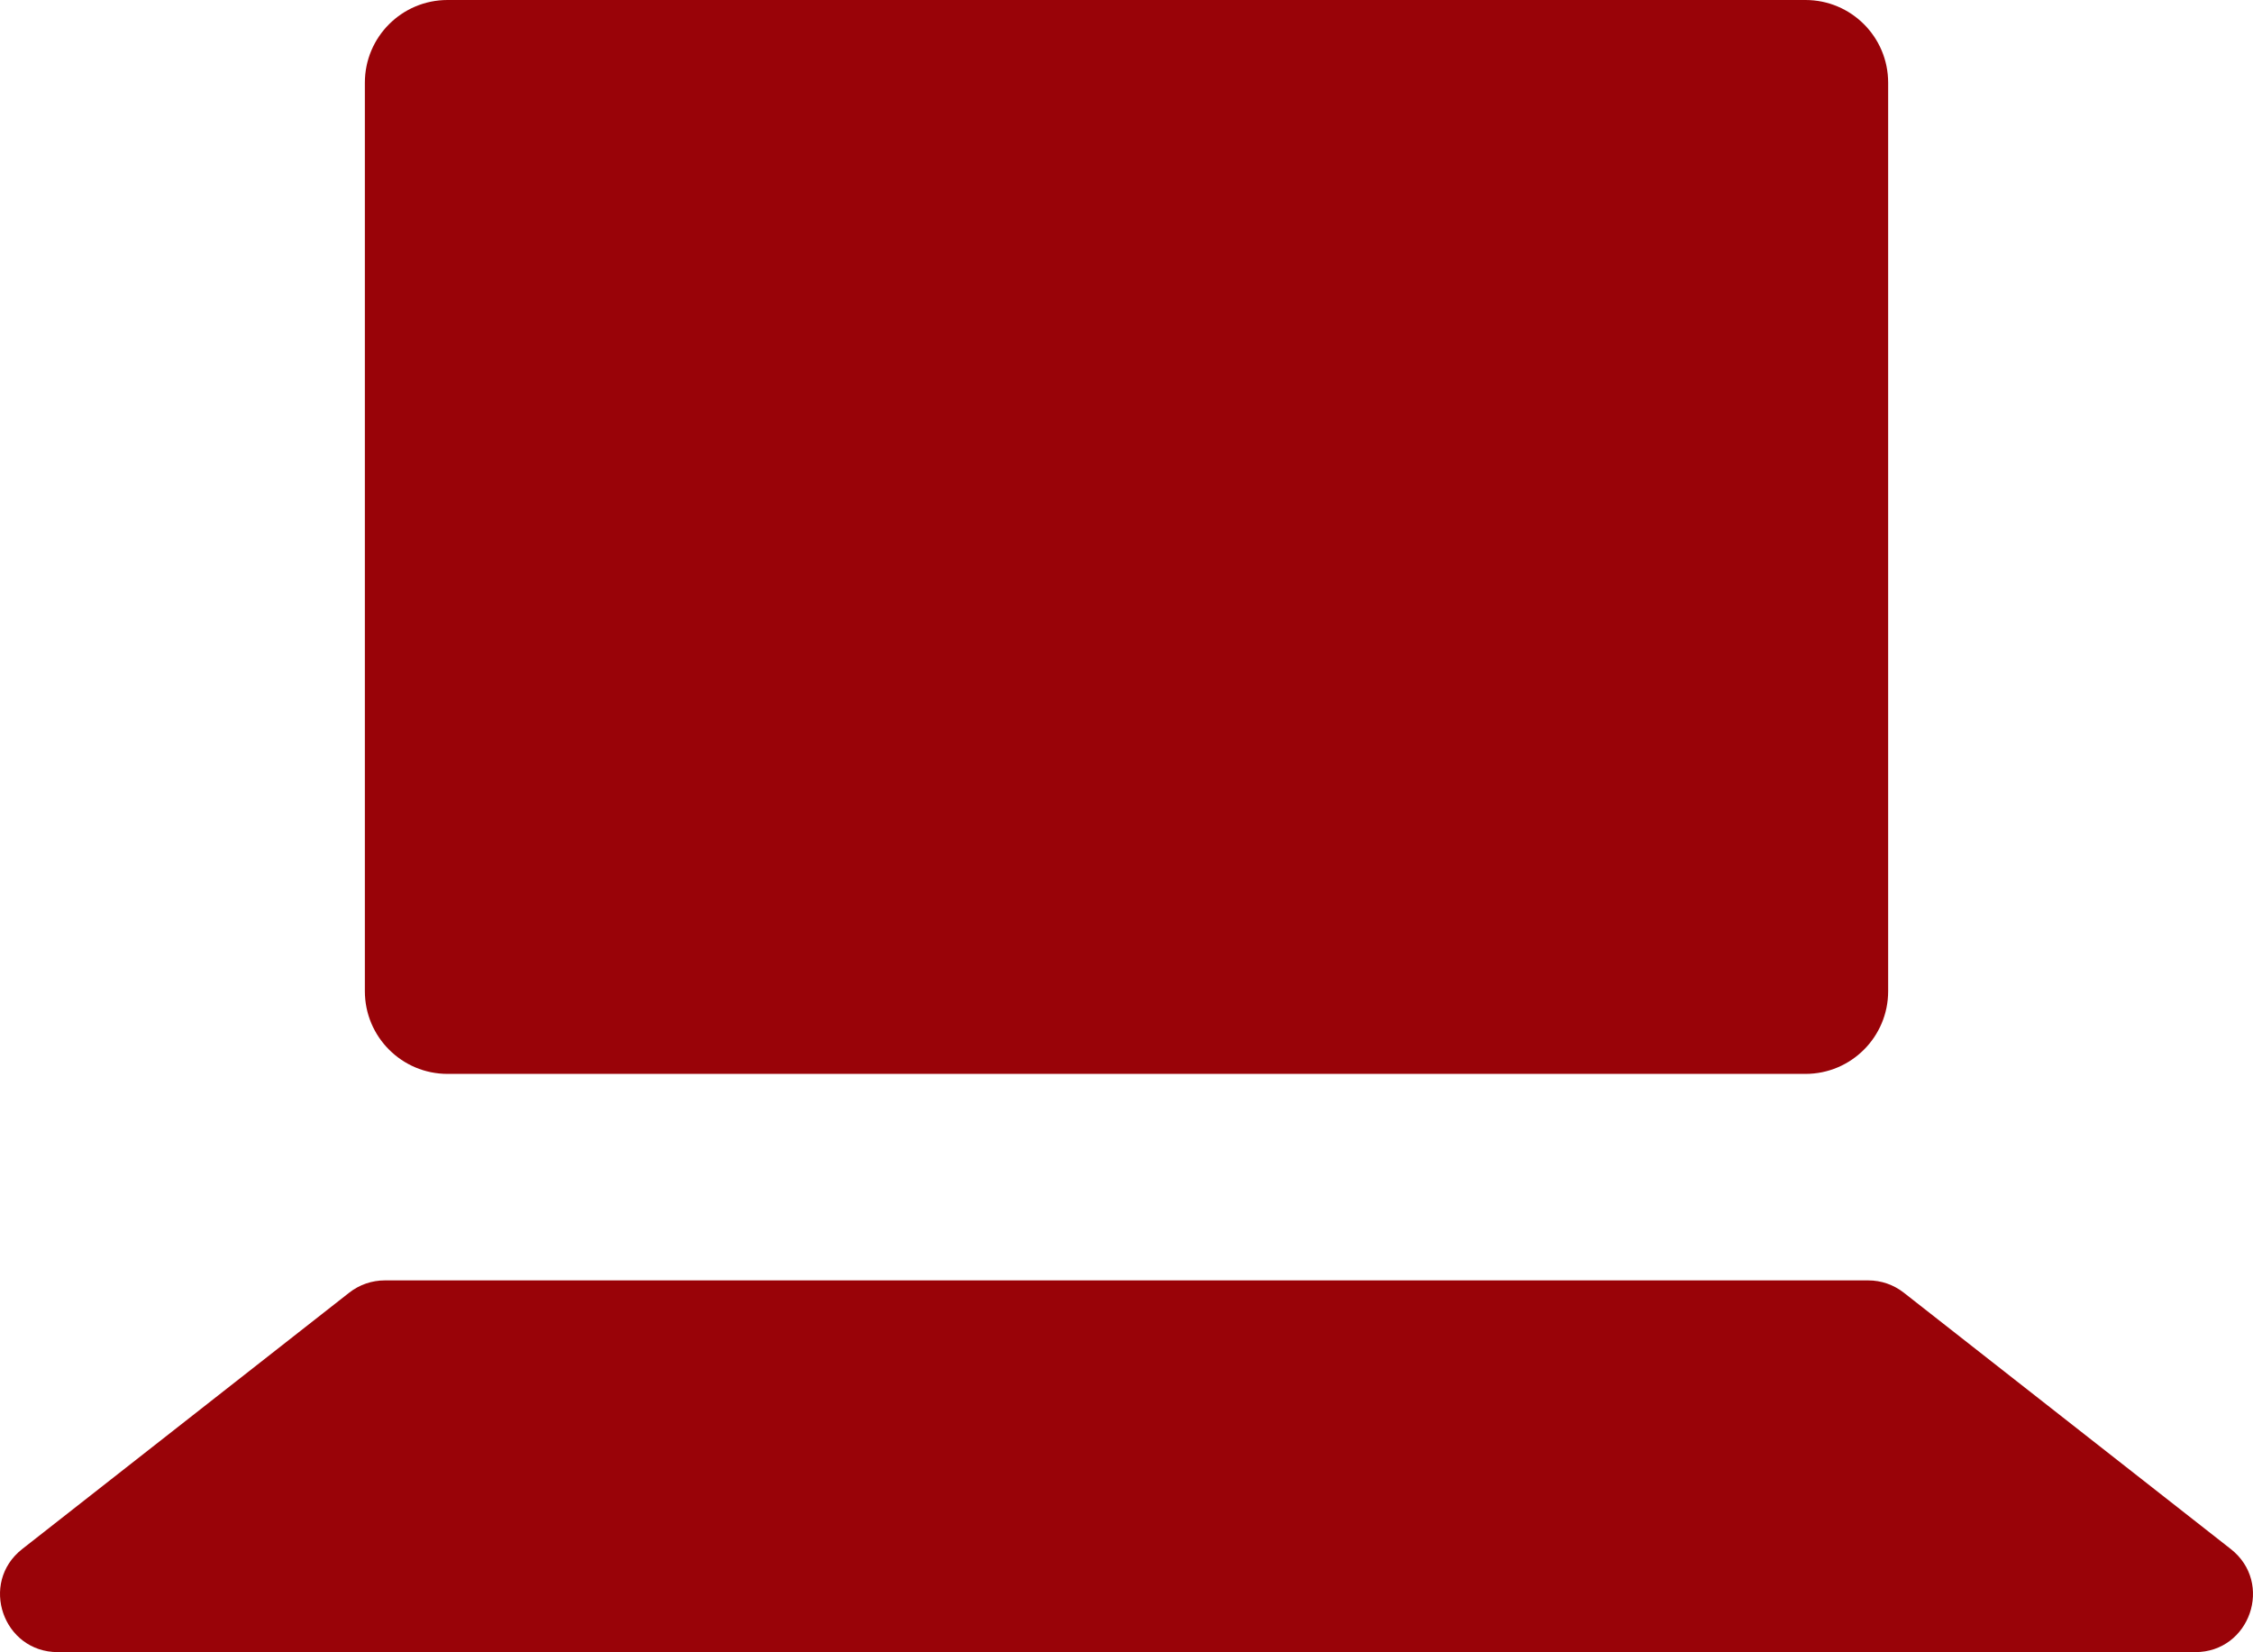 <?xml version="1.0" encoding="utf-8"?>
<!-- Generator: Adobe Illustrator 16.0.0, SVG Export Plug-In . SVG Version: 6.00 Build 0)  -->
<!DOCTYPE svg PUBLIC "-//W3C//DTD SVG 1.1//EN" "http://www.w3.org/Graphics/SVG/1.1/DTD/svg11.dtd">
<svg version="1.1" xmlns="http://www.w3.org/2000/svg" xmlns:xlink="http://www.w3.org/1999/xlink" x="0px" y="0px"
	 width="129.327px" height="94.83px" viewBox="0 0 129.327 94.83" enable-background="new 0 0 129.327 94.83" xml:space="preserve">
<g id="Layer_2">
</g>
<g id="Layer_1">
	<g>
		<path fill="#990308" d="M75.834,935.534c-0.02-0.077-0.06-0.144-0.089-0.217l-0.071-0.278h-0.042
			c-0.531-0.932-1.782-1.506-3.137-1.475c3.495-2.464,5.784-6.525,5.784-11.126c0-7.519-6.096-13.615-13.615-13.615
			s-13.616,6.097-13.616,13.615c0,4.572,2.261,8.606,5.717,11.076c-1.344-0.007-2.572,0.581-3.076,1.524h-0.032l-0.059,0.221
			c-0.029,0.074-0.07,0.144-0.09,0.222l-16.515,69.515c-0.479,1.832,1.374,3.539,3.843,3.539h4.807
			c1.385-4.414,9.36-7.804,19.021-7.804c9.659,0,17.635,3.39,19.02,7.804h4.809c2.469,0,4.321-1.707,3.842-3.539L75.834,935.534z"/>
		<path fill="#990308" d="M64.665,888.272c-19.082,0-34.607,15.526-34.607,34.608c0,4.849,0.982,9.539,2.922,13.938
			c0.87,1.971,3.172,2.863,5.139,1.995c1.972-0.868,2.864-3.169,1.996-5.139c-1.5-3.403-2.26-7.034-2.26-10.794
			c0-14.783,12.026-26.812,26.811-26.812c14.782,0,26.811,12.028,26.811,26.812c0,4.125-0.91,8.08-2.706,11.754
			c-0.945,1.934-0.144,4.269,1.79,5.214c0.551,0.27,1.134,0.397,1.71,0.397c1.442-0.002,2.828-0.804,3.504-2.188
			c2.321-4.749,3.499-9.856,3.499-15.178C99.272,903.799,83.747,888.272,64.665,888.272z"/>
	</g>
	<g>
		<path fill="#990308" d="M-530.513,590.583c-17.757,0-32.203,14.546-32.203,32.426c0,6.138,2.062,12.198,6.299,18.511
			c0.083,0.187,0.186,0.366,0.307,0.539c0.569,0.807,1.135,1.582,1.692,2.349c1.562,2.146,3.039,4.174,4.454,6.669
			c3.527,6.236,3.385,12.258,3.332,14.523c-0.008,0.313-0.012,0.563-0.009,0.741l-0.001,0.246c0,1.825,1.48,3.306,3.307,3.306
			h25.665c1.827,0,3.308-1.48,3.308-3.306v-0.29c0-0.206-0.008-0.472-0.018-0.792c-0.072-2.452-0.246-8.196,3.281-14.433
			c1.413-2.491,2.889-4.52,4.451-6.666c0.56-0.768,1.123-1.542,1.691-2.348c0.075-0.105,0.143-0.215,0.203-0.326
			c4.335-6.389,6.443-12.523,6.443-18.743C-498.31,605.12-512.756,590.583-530.513,590.583z"/>
		<path fill="#990308" d="M-518.018,678.373h-24.99c-1.769,0-3.214,1.446-3.214,3.214v11.5c0,2.55,1.874,4.653,4.311,5.04
			c0.213,1.812,1.736,3.229,3.601,3.229h15.596c1.864,0,3.388-1.416,3.601-3.229c2.438-0.387,4.311-2.49,4.311-5.04v-11.5
			C-514.804,679.819-516.25,678.373-518.018,678.373z"/>
	</g>
	<g>
		<path fill="#990308" d="M-74.345-257.726c0.295-11.309,2.909-21.676,9.133-29.9h-41.978v-18.634h-29.89v49.834
			c0,27.479,21.006,49.834,46.825,49.834v-29.901c-9.338,0-16.936-8.942-16.936-19.933v-1.3H-74.345z"/>
		<path fill="#990308" d="M-63.352-256.392c-0.017,10.971-7.616,19.899-16.939,19.899v29.901c25.778,0,46.786-22.321,46.827-49.866
			c0.016-10.974,7.611-19.902,16.938-19.902v-29.9C-42.312-306.26-63.318-283.937-63.352-256.392z"/>
	</g>
	<g>
		<path fill="#990308" d="M69.708,321.032l-19.252,10.706c-4.087-3.92-9.623-6.342-15.733-6.342
			c-12.567,0-22.754,10.187-22.754,22.754c0,12.566,10.187,22.754,22.754,22.754c6.534,0,12.409-2.77,16.559-7.182l17.44,9.697
			c1.418-4.021,3.799-7.582,6.873-10.416l-18.571-10.328c0.295-1.463,0.453-2.976,0.453-4.525c0-1.96-0.274-3.853-0.74-5.665
			l18.858-10.486C72.808,328.921,70.759,325.179,69.708,321.032z"/>
		<circle fill="#990308" cx="97.734" cy="383.48" r="19.627"/>
		<circle fill="#990308" cx="97.734" cy="312.994" r="19.627"/>
	</g>
	<g>
		<path fill="#990308" d="M108.825,602.509h-88.32c-2.576,0-4.663,2.087-4.663,4.662v48.848c0,2.575,2.087,4.662,4.663,4.662h88.32
			c2.575,0,4.663-2.087,4.663-4.662v-48.848C113.488,604.596,111.4,602.509,108.825,602.509z"/>
		<path fill="#990308" d="M78.986,669.999H50.341c0,15.259-17.25,23.672-17.25,23.672h63.146
			C96.238,693.671,78.986,685.649,78.986,669.999z"/>
	</g>
	<g>
		<path fill="#990308" d="M-530.513,887.642c-19.157,0-34.688,15.519-34.688,34.66c0,22.047,34.688,63.112,34.688,63.112
			s34.688-41.065,34.688-63.112C-495.826,903.16-511.355,887.642-530.513,887.642z"/>
		<path fill="#990308" d="M-510.658,975.973c-0.857,1.191-1.696,2.338-2.508,3.43c5.432,1.228,8.875,3.014,8.875,5.01
			c0,3.695-11.74,6.691-26.223,6.691s-26.223-2.996-26.223-6.691c0-1.996,3.443-3.783,8.875-5.01
			c-0.812-1.093-1.649-2.236-2.508-3.43c-8.381,2.477-13.846,6.467-13.846,10.982c0,7.519,15.088,13.612,33.701,13.612
			s33.702-6.094,33.702-13.612C-496.811,982.439-502.277,978.449-510.658,975.973z"/>
	</g>
	<g>
		<path fill="#990308" d="M-477.846,48.126c2.828-2.699,4.065-7.225,2.817-11.751c-1.223-4.438-4.498-7.651-8.219-8.594
			c0.812-1.682,1.278-3.618,1.278-5.682c0-6.442-4.5-11.664-10.05-11.664c-0.389,0-0.77,0.032-1.146,0.082
			c0.018-0.249,0.036-0.498,0.036-0.751c0-5.492-4.356-9.944-9.731-9.944c-1.344,0-2.627,0.279-3.791,0.784
			c-1.329-3.749-4.827-6.432-8.949-6.432c-5.262,0-9.527,4.366-9.527,9.752c0,0.132,0.014,0.26,0.018,0.39h-0.028v84.192
			c-0.021,0.406-0.048,0.811-0.048,1.224s0.027,0.818,0.048,1.224v1.813h0.172c1.119,8.144,6.642,14.337,13.302,14.337
			c7.332,0,13.285-7.502,13.502-16.853c2.766,1.861,5.951,2.595,9.004,1.754c6.512-1.795,9.928-10.013,7.627-18.356
			c-0.28-1.02-0.637-1.993-1.051-2.914c0.516-0.032,1.03-0.099,1.539-0.239c5.439-1.499,8.17-8.807,6.1-16.321
			C-475.58,51.875-476.593,49.825-477.846,48.126z"/>
		<path fill="#990308" d="M-535.887,4.316h-0.028c0.004-0.13,0.019-0.258,0.019-0.39c0-5.386-4.267-9.752-9.528-9.752
			c-4.121,0-7.62,2.683-8.949,6.432c-1.164-0.505-2.445-0.784-3.791-0.784c-5.373,0-9.73,4.452-9.73,9.944
			c0,0.253,0.02,0.502,0.037,0.751c-0.377-0.05-0.76-0.082-1.147-0.082c-5.55,0-10.05,5.222-10.05,11.664
			c0,2.063,0.466,4,1.277,5.682c-3.721,0.943-6.995,4.156-8.219,8.594c-1.246,4.526-0.011,9.052,2.818,11.751
			c-1.253,1.699-2.268,3.749-2.9,6.05c-2.072,7.515,0.658,14.823,6.099,16.321c0.508,0.141,1.024,0.207,1.54,0.239
			c-0.416,0.921-0.771,1.894-1.053,2.914c-2.299,8.343,1.117,16.561,7.627,18.356c3.054,0.841,6.238,0.107,9.004-1.754
			c0.217,9.351,6.172,16.853,13.502,16.853c6.66,0,12.183-6.193,13.303-14.337h0.171v-1.813c0.022-0.406,0.049-0.811,0.049-1.224
			s-0.026-0.818-0.049-1.224V4.316z"/>
	</g>
	<path fill="#990308" d="M-212.551,619.747v-20.012c0-2.95-2.392-5.341-5.341-5.341h-52.604c-2.949,0-5.34,2.391-5.34,5.341v84.153
		c0,2.95,2.391,5.341,5.34,5.341h34.591c2.948,0,5.34-2.391,5.34-5.341v-53.461c0-2.948,2.392-5.34,5.34-5.34h7.333
		C-214.943,625.088-212.551,622.697-212.551,619.747z M-244.194,684.196c-2.041,0-3.696-1.654-3.696-3.696
		c0-2.041,1.655-3.695,3.696-3.695c2.042,0,3.697,1.654,3.697,3.695C-240.497,682.542-242.152,684.196-244.194,684.196z"/>
	<path fill="#990308" d="M-194.694,633.713h-22.585c-2.574,0-4.661,2.086-4.661,4.66v54.509c0,2.574,2.087,4.661,4.661,4.661h22.585
		c2.573,0,4.66-2.087,4.66-4.661v-54.509C-190.034,635.799-192.121,633.713-194.694,633.713z M-205.987,692.958
		c-2.042,0-3.696-1.655-3.696-3.696s1.654-3.696,3.696-3.696c2.041,0,3.696,1.655,3.696,3.696S-203.946,692.958-205.987,692.958z"/>
	<g>
		<path fill="#990308" d="M-477.338,329.451h-20.166c-2.212,0-4.005,1.793-4.005,4.006v29.558c0,2.212,1.793,4.005,4.005,4.005
			h20.166c2.212,0,4.007-1.793,4.007-4.005v-29.558C-473.332,331.244-475.126,329.451-477.338,329.451z"/>
		<path fill="#990308" d="M-517.033,291.883h-28.614c-2.472,0-4.478,2.005-4.478,4.477v28.615c0,2.473-2.004,4.477-4.476,4.477
			h-28.616c-2.473,0-4.477,2.005-4.477,4.478v28.616c0,2.472,2.004,4.476,4.477,4.476h28.616c2.472,0,4.476,2.005,4.476,4.478
			v28.615c0,2.473,2.006,4.477,4.478,4.477h28.614c2.474,0,4.478-2.004,4.478-4.477V296.359
			C-512.555,293.888-514.559,291.883-517.033,291.883z"/>
	</g>
	<g>
		<path fill="#990308" d="M-259.613,964.055l-17.693,17.695c-1.75,1.748-1.75,4.583,0,6.332l4.694,4.694
			c1.748,1.748,4.583,1.748,6.331,0l17.694-17.694c-2.105-1.479-4.117-3.146-5.998-5.027
			C-256.466,968.173-258.132,966.161-259.613,964.055z"/>
		<circle fill="#990308" cx="-222.586" cy="938.055" r="35.334"/>
	</g>
	<g>
		<path fill="#990308" d="M-214.751,287.565c0-2.307-1.871-4.178-4.179-4.178h-28.009c-2.307,0-4.178,1.871-4.178,4.178v89.623
			h36.365V287.565z"/>
		<path fill="#990308" d="M-173.144,312.365c0-2.308-1.871-4.179-4.178-4.179h-28.008c-2.309,0-4.18,1.871-4.18,4.179v64.822h36.365
			V312.365z"/>
		<path fill="#990308" d="M-303.196,391.426c0,2.307,1.87,4.178,4.178,4.178h132.167c2.307,0,4.178-1.871,4.178-4.178v-1.998
			h-140.522V391.426z"/>
		<path fill="#990308" d="M-256.361,337.165c0-2.308-1.87-4.178-4.178-4.178h-28.008c-2.309,0-4.18,1.87-4.18,4.178v40.022h36.365
			V337.165z"/>
	</g>
	<g>
		<path fill="#990308" d="M-224.028-2.469c-5.349-3.086-9.524-4.521-13.62-1.643l-0.055-0.066l-29.914,25.942
			c-4.179,3.649-4.734,9.976-1.188,14.29c3.546,4.314,9.861,4.994,14.249,1.6l21.513-16.875l52.885,58.065l6.009-2.678l0.103-56.24
			l-49.97-22.406L-224.028-2.469z"/>
		<path fill="#990308" d="M-192.906,79.193l-19.112-20.66l-0.01-0.062l-22.237-26.254c0,0-11.24,8.851-15.209,12.103
			c-6.288,5.152-18.128,5.567-26.578-5.295c-5.564-7.5-4.451-17.342,3.617-23.834c6.709-5.397,8.068-6.549,14.561-11.685
			c-17.796,8.543-33.812,16.229-33.812,16.229l-0.138,55.766l44.949,30.467c2.866,1.73,6.431,1.09,8.891-1.248
			c1.49-1.416,2.281-3.282,2.392-5.183l2.15,2.324l0.009-0.008c2.975,2.951,7.773,3.026,10.831,0.12
			c2.042-1.94,2.767-4.716,2.209-7.28l2.058,2.224l0.01-0.008c2.976,2.951,7.772,3.026,10.83,0.12
			c2.483-2.358,3.028-5.949,1.664-8.892l1.644,1.776l0.008-0.008c2.976,2.95,7.772,3.026,10.831,0.12
			c3.059-2.906,3.229-7.702,0.434-10.824L-192.906,79.193z"/>
	</g>
	<g>
		<path fill="#990308" d="M692.928,661.449c-0.498-3.727-3.229-6.768-6.883-7.661l-19.435-4.757
			c-0.438-0.107-0.889-0.162-1.341-0.162h-10.824c-0.452,0-0.903,0.055-1.342,0.162l-19.436,4.757
			c-3.652,0.894-6.385,3.935-6.883,7.661l-4.268,25.924c-0.566,3.438,2.085,6.562,5.568,6.562h63.541
			c3.484,0,6.135-3.124,5.57-6.562L692.928,661.449z"/>
		<path fill="#990308" d="M659.857,643.006c11.2,0,20.279-12.479,20.279-33.428c0-11.199-9.079-20.277-20.279-20.277
			c-11.198,0-20.277,9.078-20.277,20.277C639.58,630.892,648.659,643.006,659.857,643.006z"/>
	</g>
	<g>
		<path fill="#990308" d="M710.405,927.707h-15.094v23.828c0,8.086-6.578,14.665-14.665,14.665h-43.708l-2.613,2.8v10.641
			c0,2.621,2.124,4.746,4.744,4.746h48.027c0.029,0.03,0.045,0.065,0.076,0.095l17.677,18.922c0.849,0.908,2.365,0.225,2.247-1.013
			l-1.721-18.004h5.029c2.621,0,4.746-2.125,4.746-4.746v-47.188C715.151,929.831,713.026,927.707,710.405,927.707z"/>
		<path fill="#990308" d="M685.391,951.535v-47.189c0-2.62-2.124-4.745-4.746-4.745H609.31c-2.621,0-4.746,2.125-4.746,4.747v47.188
			c0,2.62,2.124,4.745,4.745,4.745h5.03l-1.721,18.005c-0.118,1.237,1.398,1.92,2.247,1.012l17.677-18.922
			c0.031-0.029,0.047-0.064,0.076-0.095h48.027C683.267,956.28,685.391,954.156,685.391,951.535z"/>
	</g>
	<g>
		<path fill="#990308" d="M-851.007,108.686c1.821,0,3.67-0.431,5.393-1.34c5.652-2.983,7.816-9.985,4.834-15.638
			c-5.754-10.9-3.062-15.226,17.996-28.926c17.775-11.564,44.639-29.039,27.663-63.701c-2.812-5.741-9.743-8.117-15.484-5.304
			c-5.739,2.812-8.114,9.744-5.303,15.484c7.31,14.925,0.843,20.886-19.498,34.119c-16.913,11.002-42.472,27.629-25.845,59.133
			C-859.177,106.442-855.162,108.686-851.007,108.686z"/>
		<path fill="#990308" d="M-848.097,39.879c3.94-2.563,7.938-5.179,11.487-7.885c-7.422-6.802-8.714-12.774-3.836-22.734
			c2.812-5.74,0.437-12.672-5.304-15.484c-5.739-2.812-12.672-0.437-15.484,5.304c-10.13,20.686-4.645,35.247,5.201,46.087
			C-853.417,43.354-850.722,41.587-848.097,39.879z"/>
		<path fill="#990308" d="M-816.231,70.764c-1.108,0.721-2.173,1.418-3.235,2.117c7.797,6.728,7.946,11.148,3.894,18.827
			c-2.983,5.653-0.82,12.655,4.833,15.638c1.723,0.909,3.57,1.34,5.393,1.34c4.153,0,8.17-2.244,10.244-6.173
			c10.139-19.211,4.584-32.883-5.125-43.127C-805.201,63.566-810.771,67.211-816.231,70.764z"/>
	</g>
	<g>
		<path fill="#990308" d="M693.799,16.928c-14.733,0-22.203,8.645-32.545,20.614c-1.152,1.336-4.604,5.246-7.765,8.827
			c-2.505,2.839-4.828,5.472-5.694,6.468c-8.355,9.595-12.229,14.046-18.502,15.124c-9.909,1.703-19.656-5.201-20.84-15.187
			c-1.262-10.648,7.061-19.725,17.461-19.725c7.304,0,13.404,6.715,15.373,9.144c0.128,0.158,0.247,0.307,0.34,0.425
			c0.453,0.451,1.077,0.729,1.768,0.729c0.622,0,1.185-0.235,1.623-0.61l0.381-0.403l7.402-7.833l0.3-0.316
			c0.341-0.429,0.555-0.966,0.555-1.557c0-0.478-0.142-0.921-0.375-1.302c-0.133-0.167-0.278-0.345-0.435-0.534
			c-3.567-4.292-13.07-13.865-26.932-13.865c-19.477,0-35.148,16.605-33.604,36.403c1.582,20.261,21.196,34.514,41.071,30.271
			c11.058-2.359,17.807-10.112,26.571-20.18c0.837-0.962,3.098-3.522,5.557-6.309c3.209-3.637,6.753-7.653,7.944-9.032
			c10.64-12.313,14.038-15.747,22.607-14.914c5.858,0.569,11.138,4.134,13.554,9.502c5.823,12.936-3.551,25.558-15.816,25.558
			c-6.338,0-12.043-5.643-14.623-8.634c-0.176-0.204-0.329-0.386-0.476-0.563c-0.442-0.392-1.018-0.637-1.657-0.637
			c-0.621,0-1.183,0.234-1.621,0.608l-0.395,0.42l-7.316,7.771l-0.515,0.547c-0.268,0.4-0.425,0.88-0.425,1.397
			c0,0.464,0.134,0.892,0.353,1.265c0.147,0.184,0.311,0.384,0.486,0.595c3.945,4.742,15.113,15.803,31.657,12.862
			c15.598-2.773,27.57-15.996,28.213-31.826C728.26,32.812,712.849,16.928,693.799,16.928z"/>
	</g>
	<g>
		<path fill="#990308" d="M708.973,334.634l-47.159-36.207c-1.153-0.886-2.759-0.886-3.914,0l-47.158,36.207
			c-2.435,1.869-1.112,5.762,1.956,5.762h94.318C710.085,340.396,711.409,336.503,708.973,334.634z"/>
		<path fill="#990308" d="M696.622,349.872h-73.527c-2.979,0-5.392,2.414-5.392,5.391v38.058c0,2.977,2.413,5.392,5.392,5.392
			h22.996c2.978,0,5.392-2.415,5.392-5.392v-16.623c0-2.978,2.413-5.391,5.392-5.391h5.968c2.978,0,5.392,2.413,5.392,5.391v16.623
			c0,2.977,2.413,5.392,5.392,5.392h22.997c2.978,0,5.392-2.415,5.392-5.392v-38.058
			C702.013,352.286,699.599,349.872,696.622,349.872z"/>
	</g>
	<g>
		<path fill="#990308" d="M361.466,945.369c0.469,0.363,1.121,0.363,1.589,0l38.156-29.562c0.978-0.757,0.441-2.322-0.794-2.322
			h-76.313c-1.236,0-1.771,1.565-0.794,2.322L361.466,945.369z"/>
		<path fill="#990308" d="M409.706,921.774l-46.65,36.144c-0.468,0.362-1.12,0.362-1.589,0l-46.65-36.144
			c-0.852-0.66-2.09-0.053-2.09,1.025v59.226c0.504,0.505,0.793,0.793,1.298,1.298h96.475c0.717,0,1.297-0.581,1.297-1.297v-59.228
			C411.795,921.722,410.558,921.114,409.706,921.774z"/>
	</g>
	<g>
		<path fill="#990308" d="M-846.023,618.246c0-9.928,8.006-18.004,17.846-18.004s17.845,8.07,17.845,17.988v16.527h9.92V618.23
			c0-15.389-12.456-27.908-27.765-27.908s-27.766,12.527-27.766,27.924v16.527h9.92V618.246z"/>
		<path fill="#990308" d="M-796.125,643.29h-64.105c-3.143,0-5.69,2.547-5.69,5.69v39.825c0,3.143,2.548,5.69,5.69,5.69h64.105
			c3.143,0,5.689-2.548,5.689-5.69V648.98C-790.435,645.837-792.982,643.29-796.125,643.29z"/>
	</g>
	<g>
		<path fill="#990308" d="M397.772,29.877l8.65-11.73L394.747,6.476l-11.722,8.651c-0.01-0.006-0.02-0.011-0.031-0.017v71.056
			c0.012-0.006,0.021-0.011,0.031-0.017l11.728,8.651l11.67-11.671l-8.65-11.729c1.896-3.233,3.331-6.7,4.279-10.335l14.41-2.175
			V42.386l-14.41-2.178C401.103,36.577,399.668,33.11,397.772,29.877z"/>
		<path fill="#990308" d="M370.516-3.562h-16.503l-2.183,14.406c-3.625,0.948-7.095,2.383-10.335,4.283l-11.723-8.651
			l-11.674,11.671l8.654,11.726c-1.894,3.225-3.327,6.693-4.287,10.335l-14.405,2.178V58.89l14.409,2.171
			c0.952,3.643,2.387,7.11,4.283,10.339l-8.654,11.733l11.674,11.663l11.723-8.65c3.251,1.903,6.714,3.338,10.335,4.286l2.183,14.41
			h16.503l2.171-14.41c0.007-0.001,0.014-0.004,0.022-0.006V10.85c-0.009-0.002-0.016-0.004-0.022-0.006L370.516-3.562z"/>
	</g>
	<g>
		<path fill="#990308" d="M-838.478,344.954c-6.036,36.081,19.481,57.358,26.258,58.492c6.775,1.134,27.867-10.238,33.377-43.169
			c5.51-32.931-22.911-67.327-22.911-67.327S-832.439,308.872-838.478,344.954z"/>
		<path fill="#990308" d="M-847.742,343.404c0.153-0.913,0.336-1.801,0.516-2.69c-16.112-6.891-30.985-4.137-30.985-4.137
			s-0.953,33.836,17.708,50.963c10.758,9.875,21.266,13.04,28.915,13.22c-2.3-2.526-4.493-5.336-6.442-8.341
			C-844.529,382.411-851.486,365.783-847.742,343.404z"/>
	</g>
	<g>
		<path fill="#990308" d="M339.389,638.529c2.215-11.398,13.037-20.077,26.013-20.077c6.299,0,12.237,2.024,16.942,5.676
			c2.879-1.251,6.022-1.937,9.226-2.049c0-0.017,0.003-0.034,0.003-0.052c0-11.488-10.96-20.801-24.479-20.801
			c-11.088,0-20.439,6.266-23.452,14.853c-2.771-1.074-5.895-1.693-9.214-1.693c-11.257,0-20.382,6.963-20.382,15.552
			c0,3.16,1.242,6.096,3.364,8.549c-10.953,0.289-19.732,7.771-19.732,16.983c0,9.396,9.123,17.013,20.381,17.013
			c2.757,0,5.384-0.463,7.781-1.291c-2.262-3.365-3.58-7.316-3.58-11.53C322.26,649.602,329.423,641.171,339.389,638.529z"/>
		<path fill="#990308" d="M412.729,648.975c0.253-1.058,0.393-2.154,0.393-3.28c0-8.609-7.768-15.589-17.351-15.589
			c-4.218,0-8.082,1.354-11.089,3.603c-3.652-4.354-9.438-7.183-15.974-7.183c-11.05,0-20.008,8.047-20.008,17.974
			c0,0.423,0.039,0.837,0.07,1.253c-9.317,0.27-16.785,7.125-16.785,15.562c0,8.514,7.601,15.42,17.037,15.573v0.029h59.764
			c0.452,0.03,0.906,0.058,1.367,0.058c9.218,0,16.69-6.309,16.69-14.092C426.844,655.841,420.721,650.023,412.729,648.975z"/>
	</g>
	<g>
		<polygon fill="#990308" points="-847.851,948.404 -881.375,948.404 -881.375,993.486 -847.851,993.486 -847.851,1006.249 
			-816.304,970.946 -847.851,935.642 		"/>
		<polygon fill="#990308" points="-808.503,890.56 -840.049,925.861 -808.503,961.166 -808.503,948.404 -774.978,948.404 
			-774.978,903.321 -808.503,903.321 		"/>
	</g>
	<g>
		<path fill="#990308" d="M394.794,354.154h-40.752c-0.801,0-1.496,0.554-1.676,1.334l-10.86,47.27
			c-0.379,1.645,1.592,2.793,2.836,1.653l51.613-47.271C397.112,356.082,396.363,354.154,394.794,354.154z"/>
		<path fill="#990308" d="M372.157,340.984l10.859-47.271c0.378-1.644-1.592-2.792-2.836-1.652l-51.612,47.27
			c-1.156,1.059-0.407,2.987,1.161,2.987h40.752C371.282,342.318,371.977,341.764,372.157,340.984z"/>
	</g>
	<g>
		<path fill="#990308" d="M128.052,88.913l-18.769-14.714c-0.583-0.458-1.301-0.706-2.042-0.706H22.086
			c-0.74,0-1.459,0.248-2.042,0.706L1.275,88.913c-2.477,1.942-1.103,5.917,2.044,5.917H126.01
			C129.156,94.83,130.529,90.855,128.052,88.913z"/>
		<path fill="#990308" d="M25.69,61.64h77.949c2.62,0,4.745-2.125,4.745-4.746V4.745c0-2.621-2.125-4.745-4.745-4.745H25.69
			c-2.621,0-4.746,2.124-4.746,4.745v52.149C20.944,59.515,23.069,61.64,25.69,61.64z"/>
	</g>
</g>
</svg>
